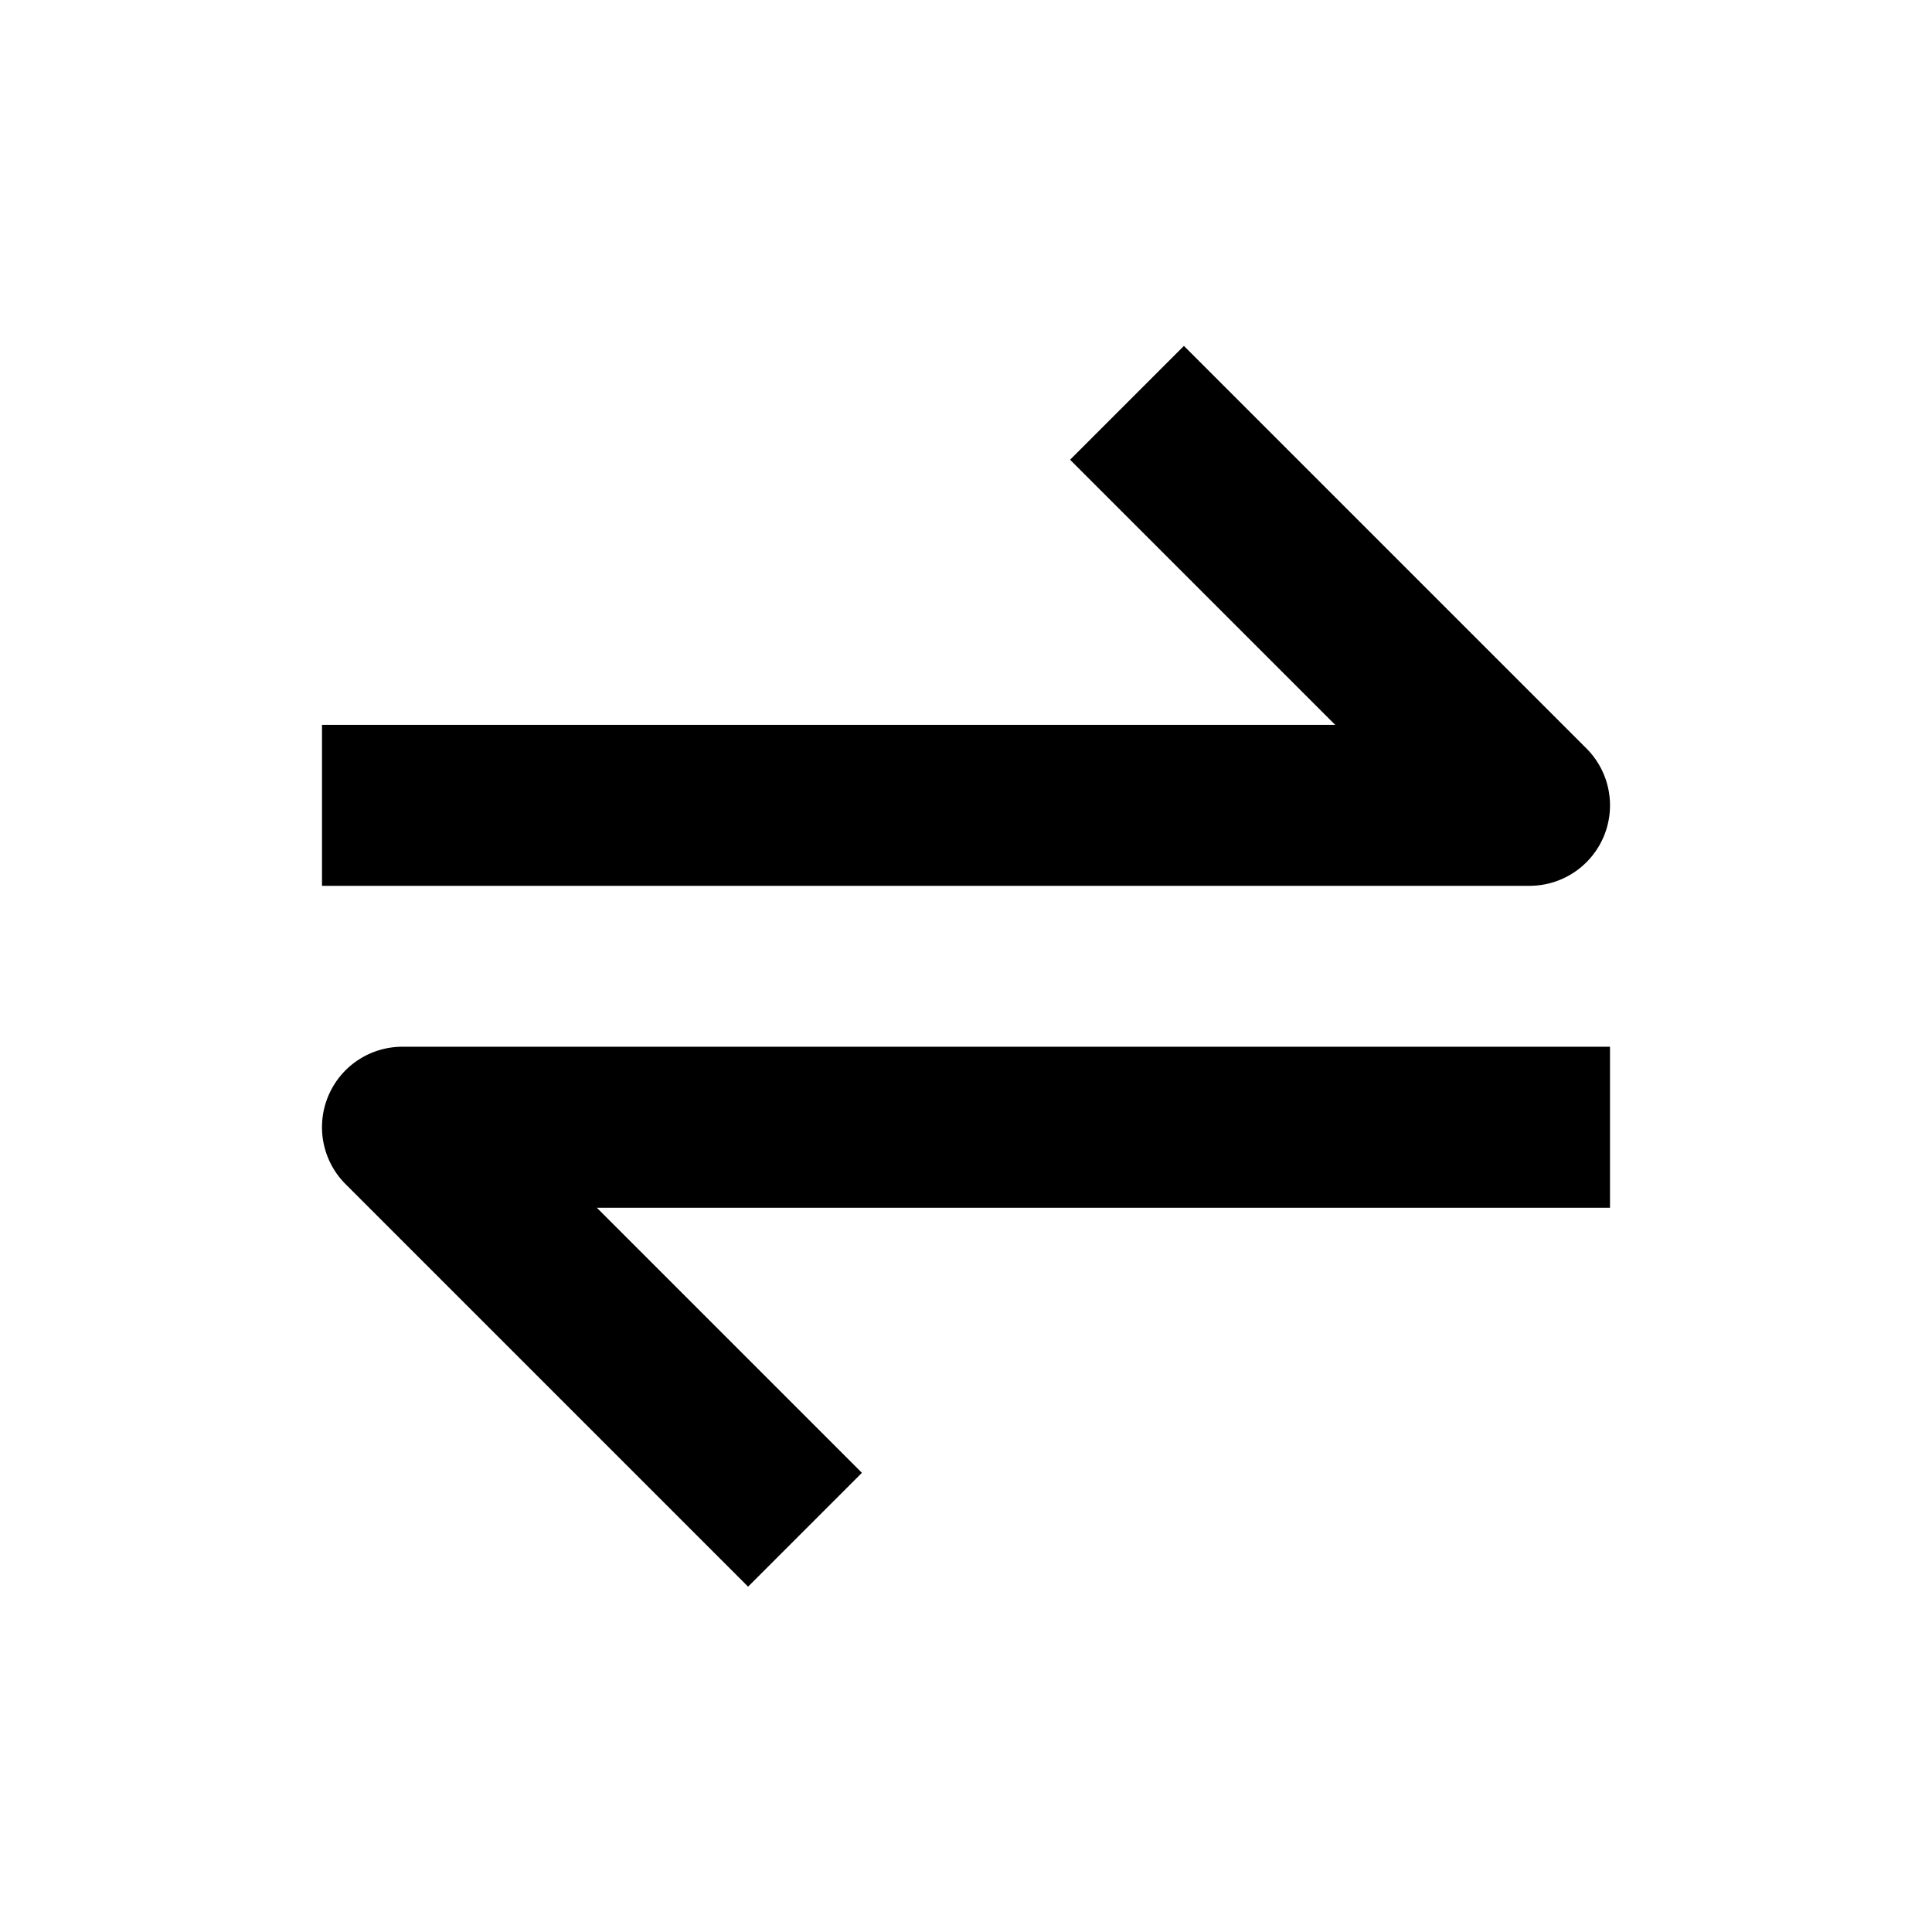 <svg id="iconMenu" width="70" height="70" fill="currentColor" viewBox="0 0 24 24" xmlns="http://www.w3.org/2000/svg">
     <path d="M19.924 10.387a1 1 0 0 0-.217-1.09l-5-5-1.414 1.414 3.293 3.293H4v2h15a1 1 0 0 0 .924-.617ZM4.076 13.62a1 1 0 0 0 .217 1.09l5 5 1.414-1.414-3.293-3.293H20v-2H5a.998.998 0 0 0-.924.617Z"></path>
</svg>
